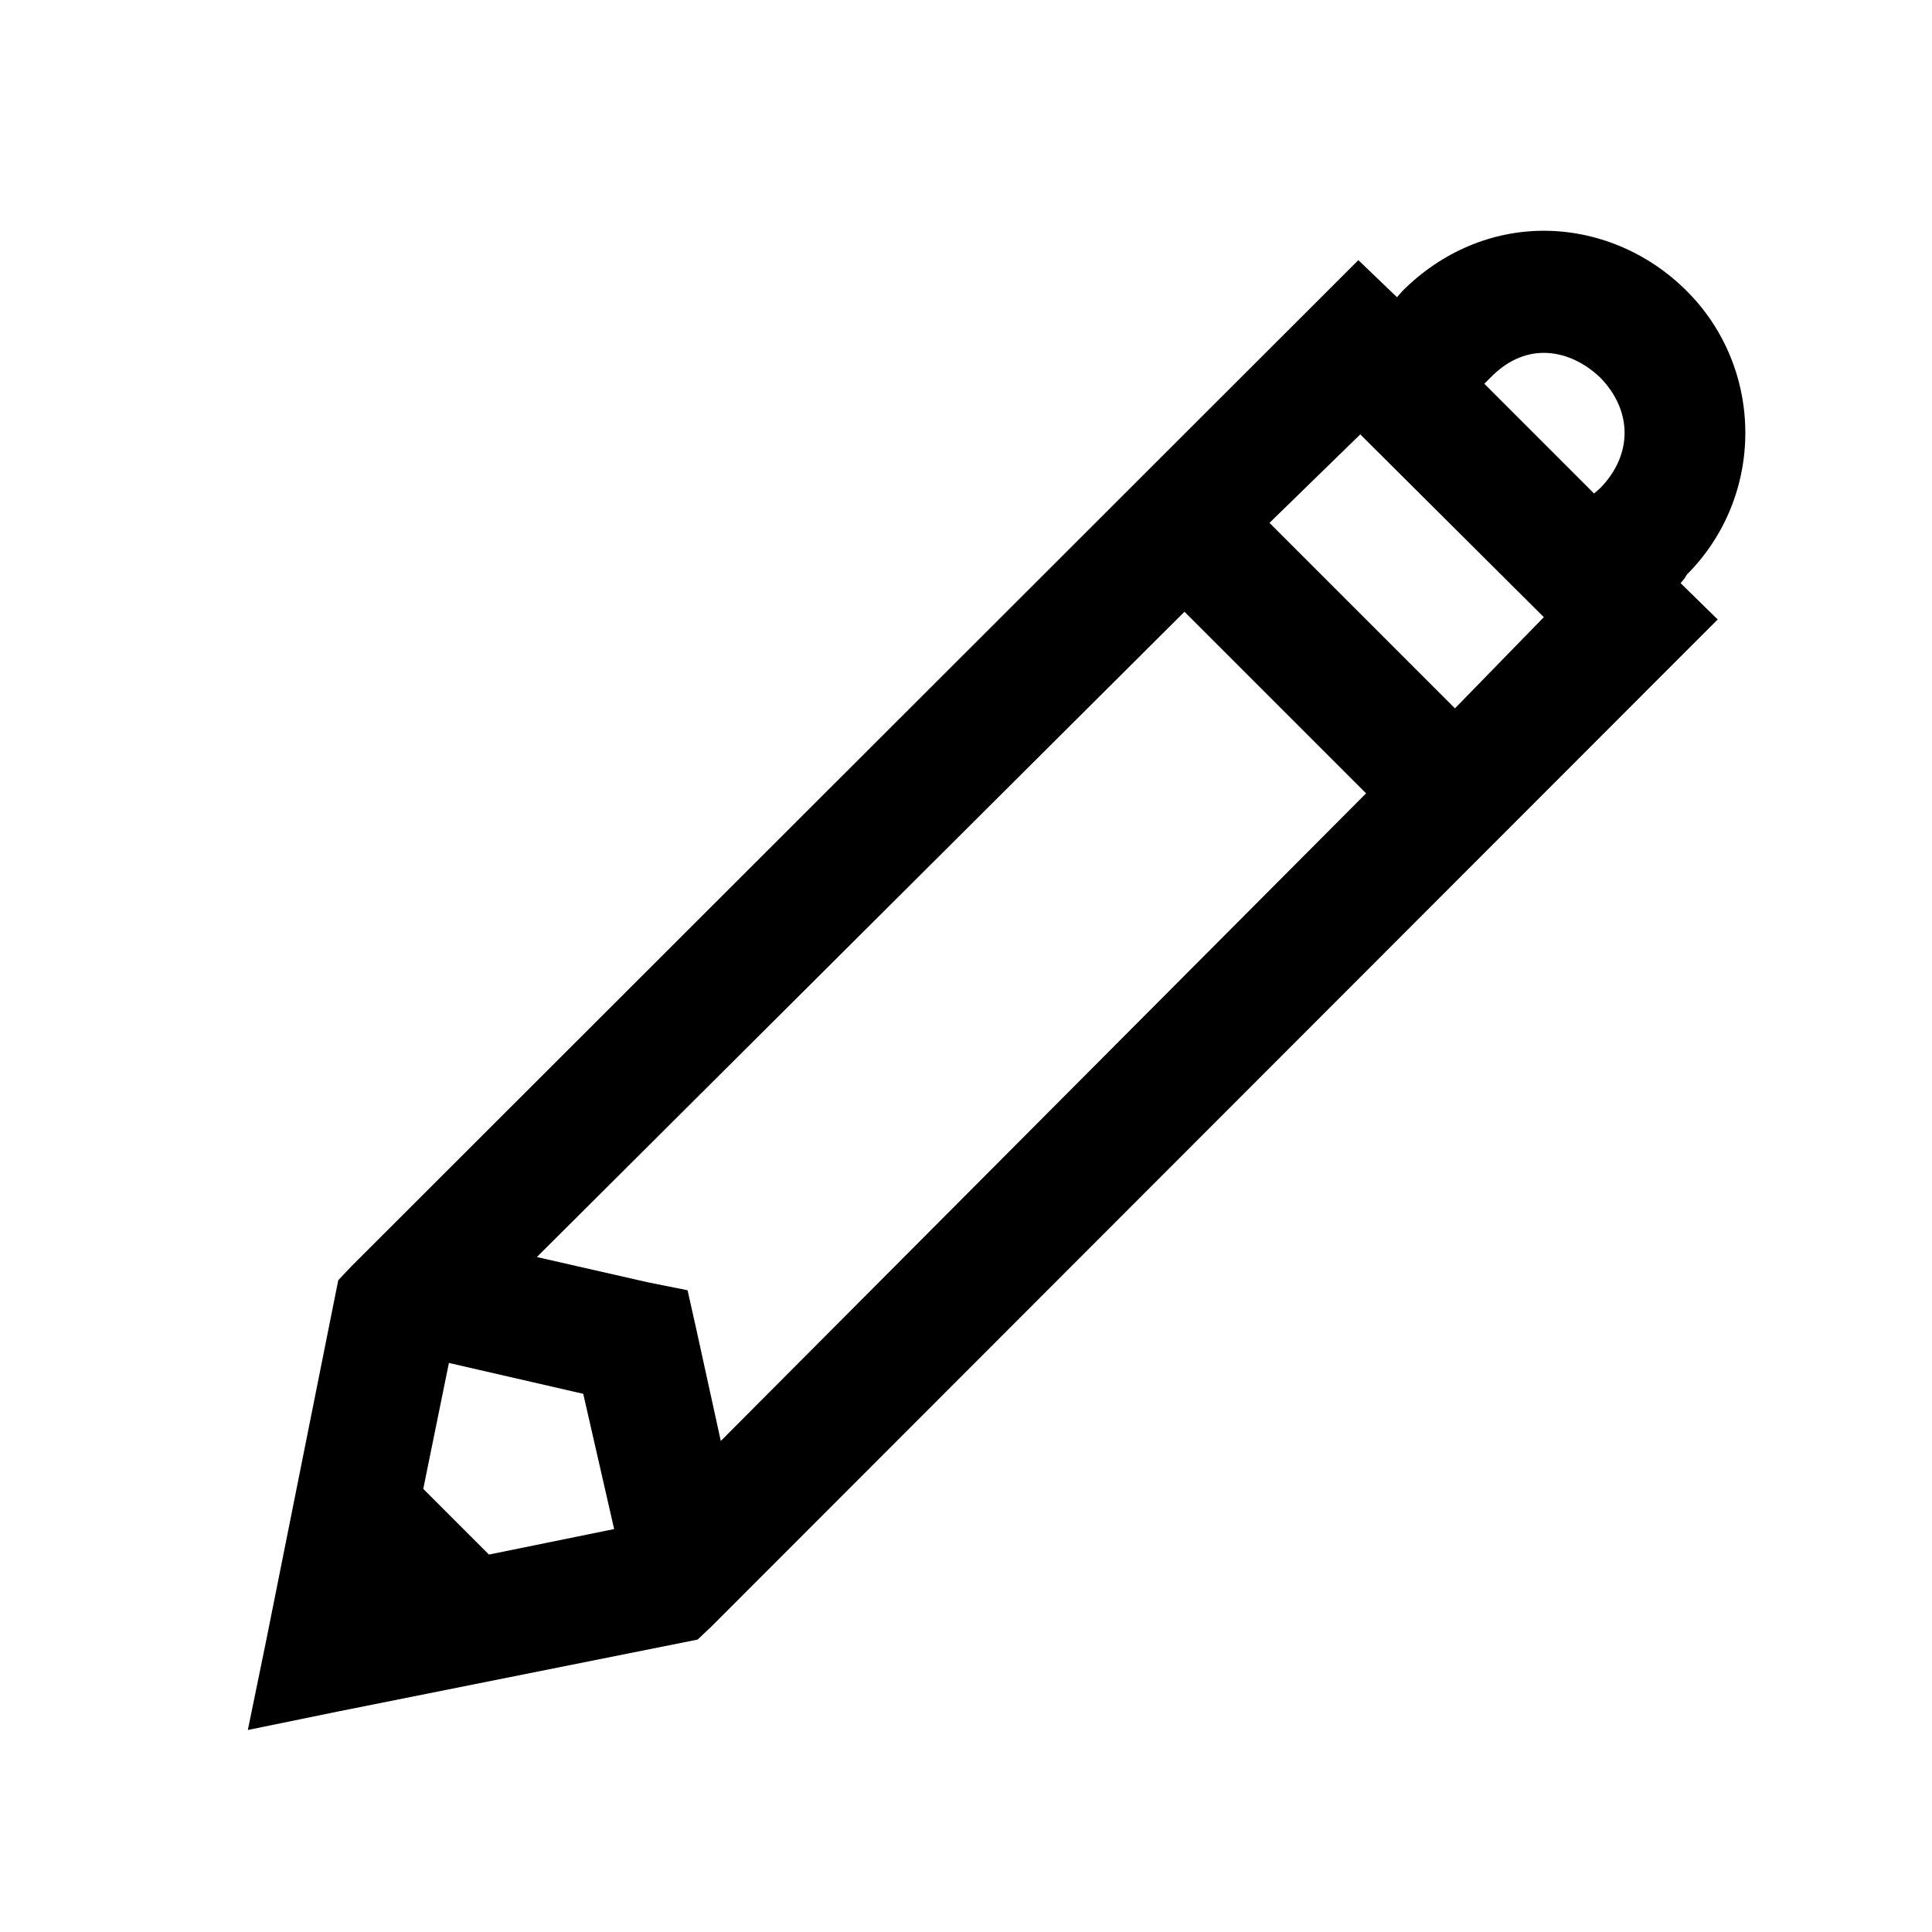 <?xml version="1.0" encoding="UTF-8" standalone="no"?>
<!-- Generator: Avocode 2.6.0 - http://avocode.com -->

<svg
   xmlns:dc="http://purl.org/dc/elements/1.1/"
   xmlns:cc="http://creativecommons.org/ns#"
   xmlns:rdf="http://www.w3.org/1999/02/22-rdf-syntax-ns#"
   xmlns:svg="http://www.w3.org/2000/svg"
   xmlns="http://www.w3.org/2000/svg"
   xmlns:sodipodi="http://sodipodi.sourceforge.net/DTD/sodipodi-0.dtd"
   xmlns:inkscape="http://www.inkscape.org/namespaces/inkscape"
   height="25"
   width="25"
   viewBox="0 0 25 25"
   id="svg7550"
   version="1.1"
   inkscape:version="0.91 r13725"
   sodipodi:docname="pencil.svg">
  <defs
     id="defs7556" />
  <sodipodi:namedview
     pagecolor="#ffffff"
     bordercolor="#666666"
     borderopacity="1"
     objecttolerance="10"
     gridtolerance="10"
     guidetolerance="10"
     inkscape:pageopacity="0"
     inkscape:pageshadow="2"
     inkscape:window-width="1230"
     inkscape:window-height="745"
     id="namedview7554"
     showgrid="false"
     inkscape:zoom="11.8"
     inkscape:cx="10"
     inkscape:cy="10"
     inkscape:window-x="-8"
     inkscape:window-y="-8"
     inkscape:window-maximized="1"
     inkscape:current-layer="svg7550" />
  <path
     d="m 19.977,2.986 c -0.67,0 -1.32,0.27 -1.83,0.78 l -0.07,0.08 -0.5,-0.48 -0.55,0.55 -12.48,12.47 -0.17,0.18 -0.05,0.25 -0.88,4.4 -0.24,1.17 1.17,-0.24 4.4,-0.88 0.25,-0.05 0.18,-0.17 12.47,-12.48 0.55,-0.55 -0.48,-0.47 0.05,-0.06 0.03,-0.05 c 1.01,-1.01 1.01,-2.66 0,-3.67 -0.51,-0.51 -1.18,-0.78 -1.85,-0.78 l 0,0 z m 0,1.58 c 0.25,0 0.51,0.11 0.73,0.32 0.42,0.43 0.42,1 0,1.43 l -0.08,0.07 -1.42,-1.42 0.07,-0.07 c 0.21,-0.22 0.45,-0.33 0.7,-0.33 l 0,0 z m -2.38,1.05 2.38,2.37 -1.15,1.18 -2.4,-2.4 1.18,-1.15 -0.01,0 z m -2.27,2.3 2.35,2.35 -8.35,8.38 -0.32,-1.46 -0.11,-0.49 -0.5,-0.1 -1.45,-0.33 8.38,-8.35 0,0 z m -9.52,9.72 1.74,0.4 0.4,1.75 -1.62,0.33 -0.85,-0.85 0.33,-1.62 0,-0.01 z m 0,0"
     id="path7552"
     style="fill:#000000;fill-opacity:1;fill-rule:evenodd;stroke:none"
     inkscape:connector-curvature="0" />
</svg>
